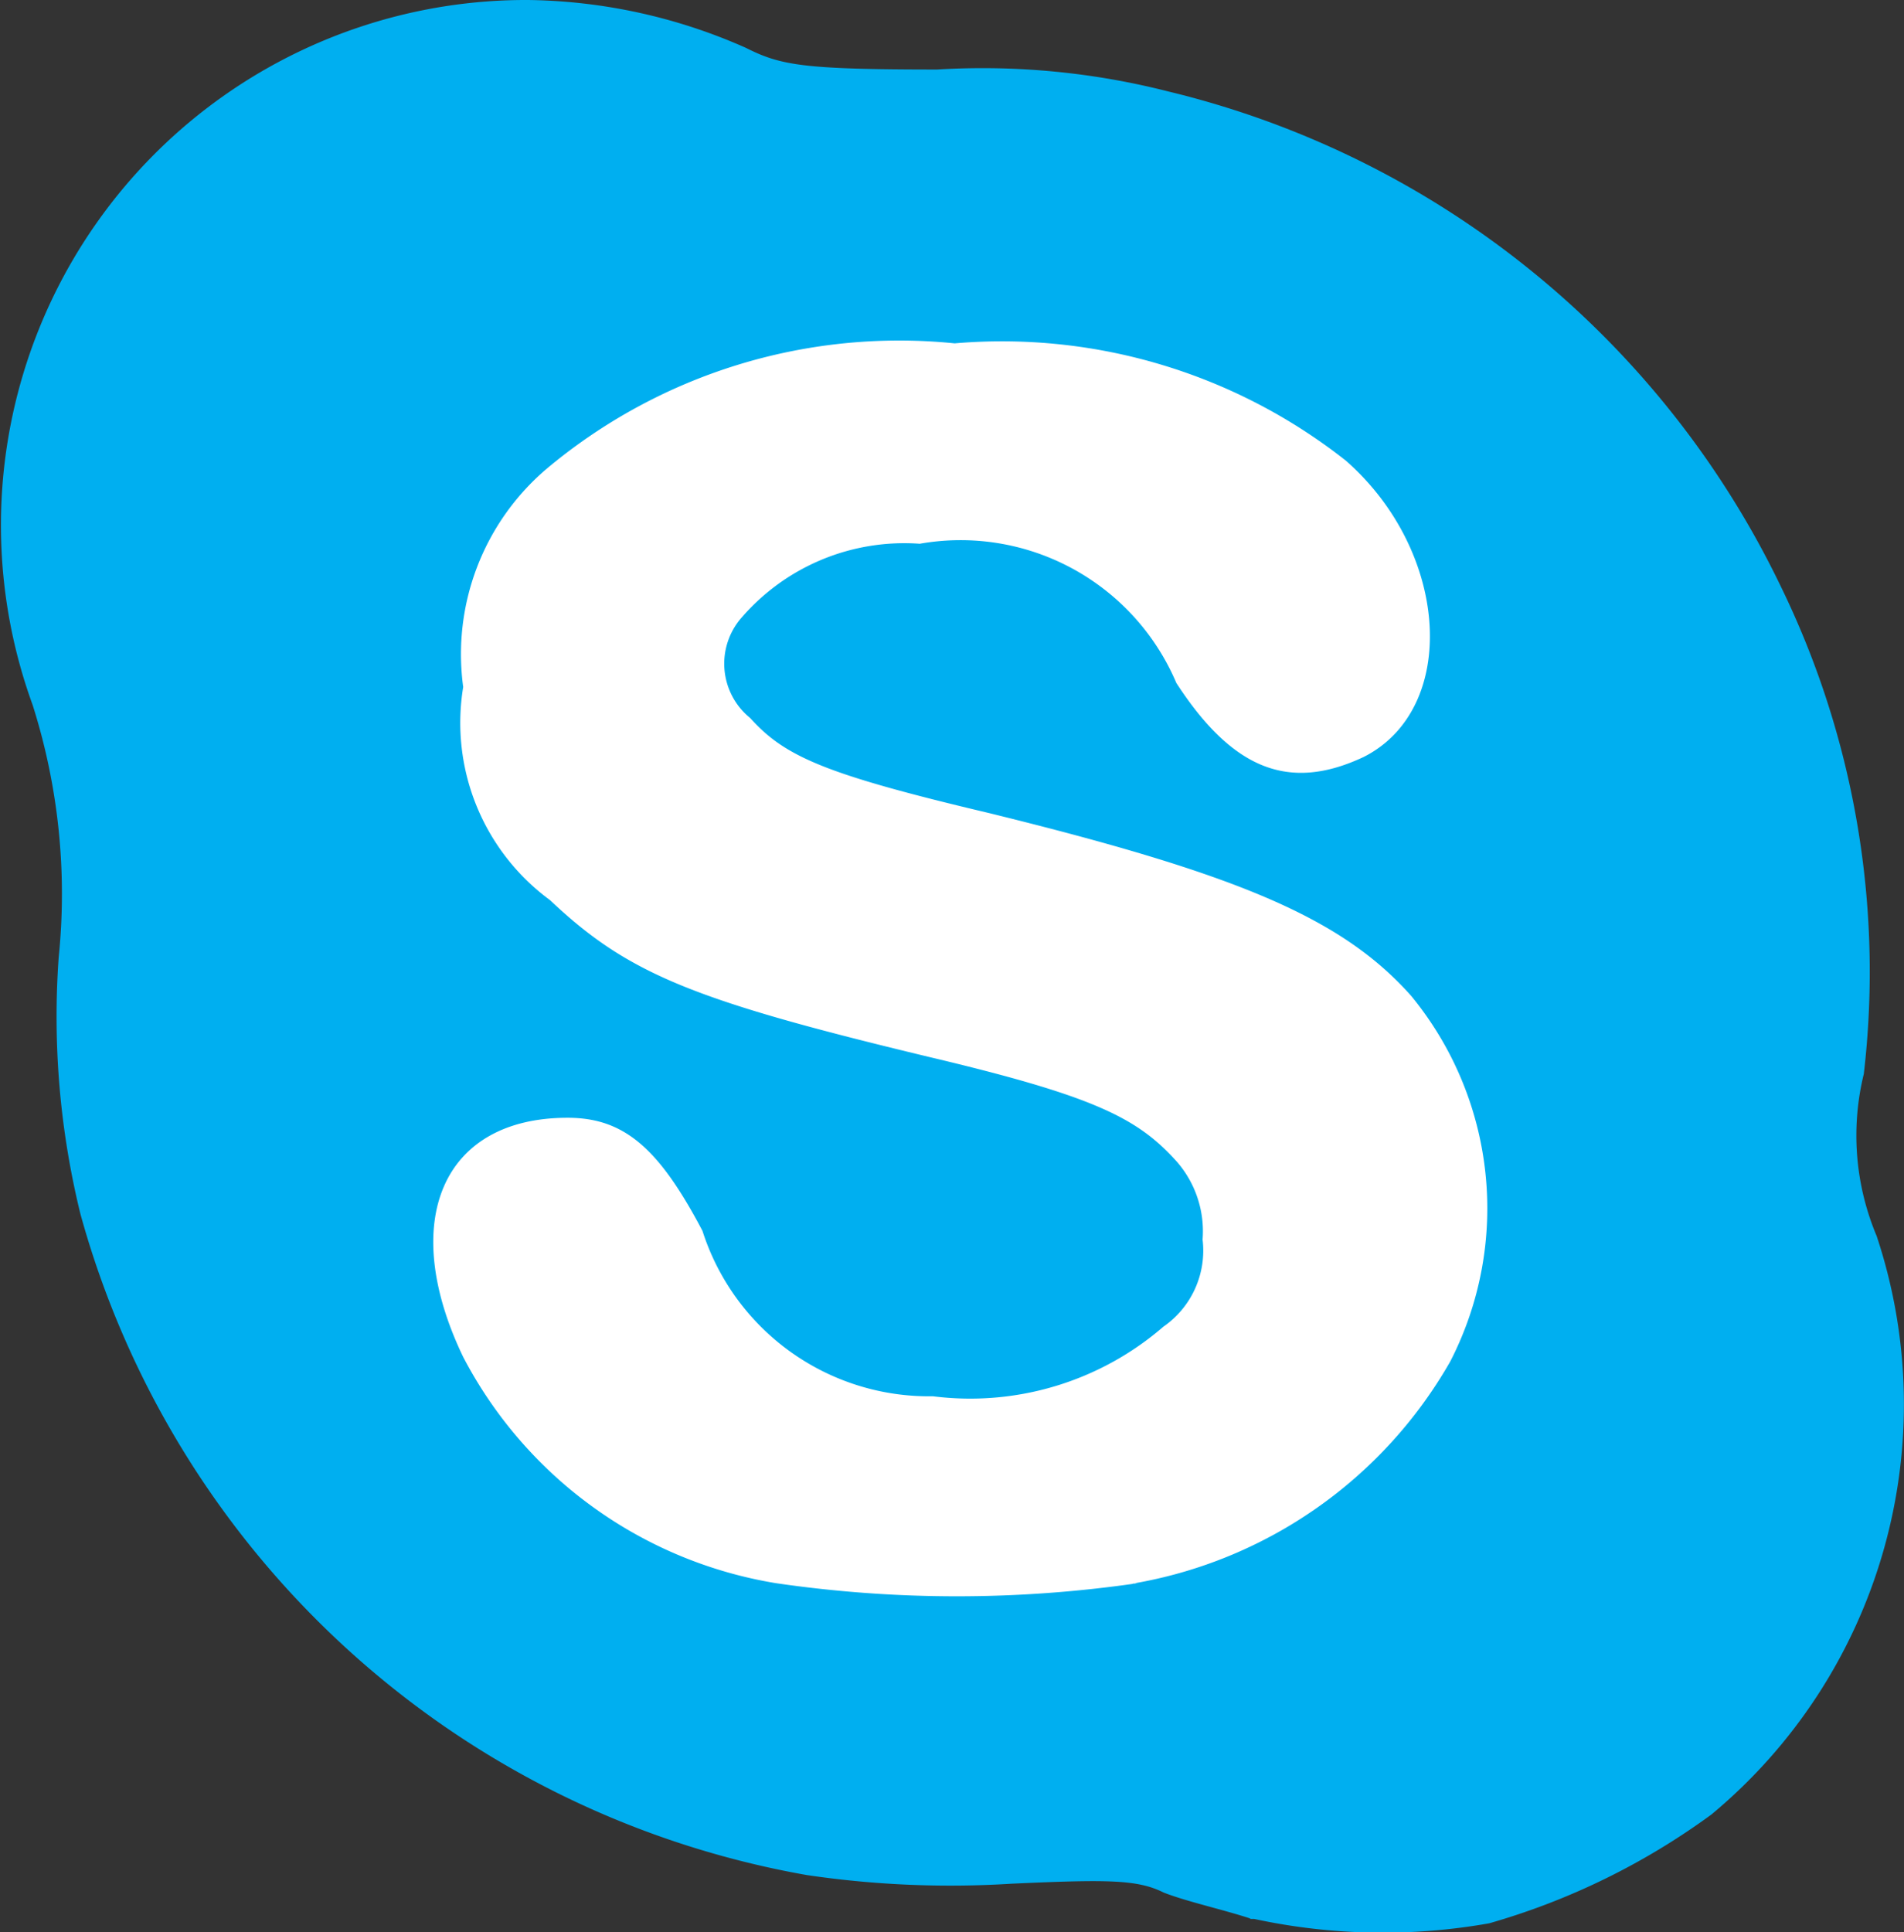 <svg xmlns="http://www.w3.org/2000/svg" width="18" height="18.261" viewBox="0 0 18 18.261"><rect x="0" y="0" width="18" height="18.261" fill="#333333" stroke="none"/><g id="skype-3"><path d="M22.827,30.157c-3.678,0-7.857-4.428-7.523-8.1.334-3.509,5.015-6.767,8.484-6.266,3.051.417,5.768,4.261,5.6,7.31C29.222,26.313,26.045,30.157,22.827,30.157Z" transform="translate(-13.575 -13.764)" fill="#fff"/><path d="M22.41,28.452c-.247-.082-.617-.164-.823-.247-.247-.123-.535-.123-1.439-.082a9.265,9.265,0,0,1-1.932-.082,8.687,8.687,0,0,1-6.867-6.249,7.823,7.823,0,0,1-.205-2.426,5.892,5.892,0,0,0-.247-2.385,4.964,4.964,0,0,1,4.687-6.661,5.226,5.226,0,0,1,2.056.452c.329.165.535.205,1.809.205a7.1,7.1,0,0,1,2.179.206,8.684,8.684,0,0,1,5.8,4.687,8.309,8.309,0,0,1,.781,4.6A2.445,2.445,0,0,0,28.33,22a5.039,5.039,0,0,1-1.562,5.469,6.647,6.647,0,0,1-2.1,1.028,5.766,5.766,0,0,1-2.221-.041h-.04ZM21.3,25.286a4.282,4.282,0,0,0,3-2.1,3.163,3.163,0,0,0-.37-3.454c-.658-.74-1.645-1.151-3.988-1.727-1.563-.37-1.933-.535-2.262-.9a.66.66,0,0,1-.082-.946,2.033,2.033,0,0,1,1.686-.7,2.216,2.216,0,0,1,2.426,1.316c.535.823,1.069,1.028,1.769.7.9-.452.822-1.932-.165-2.8a5.248,5.248,0,0,0-3.7-1.11,5.189,5.189,0,0,0-3.865,1.192,2.3,2.3,0,0,0-.781,2.056,2.079,2.079,0,0,0,.822,2.015c.74.7,1.357.946,3.577,1.48,1.563.37,1.974.576,2.344.987a1,1,0,0,1,.247.74.874.874,0,0,1-.37.823,2.792,2.792,0,0,1-2.179.658,2.248,2.248,0,0,1-2.179-1.563c-.411-.781-.74-1.069-1.275-1.069-1.193,0-1.6.987-.987,2.261a4.081,4.081,0,0,0,2.96,2.138,11.855,11.855,0,0,0,3.413,0H21.3Z" transform="translate(-10.589 -10.32)" fill="#00aff0"/></g></svg>